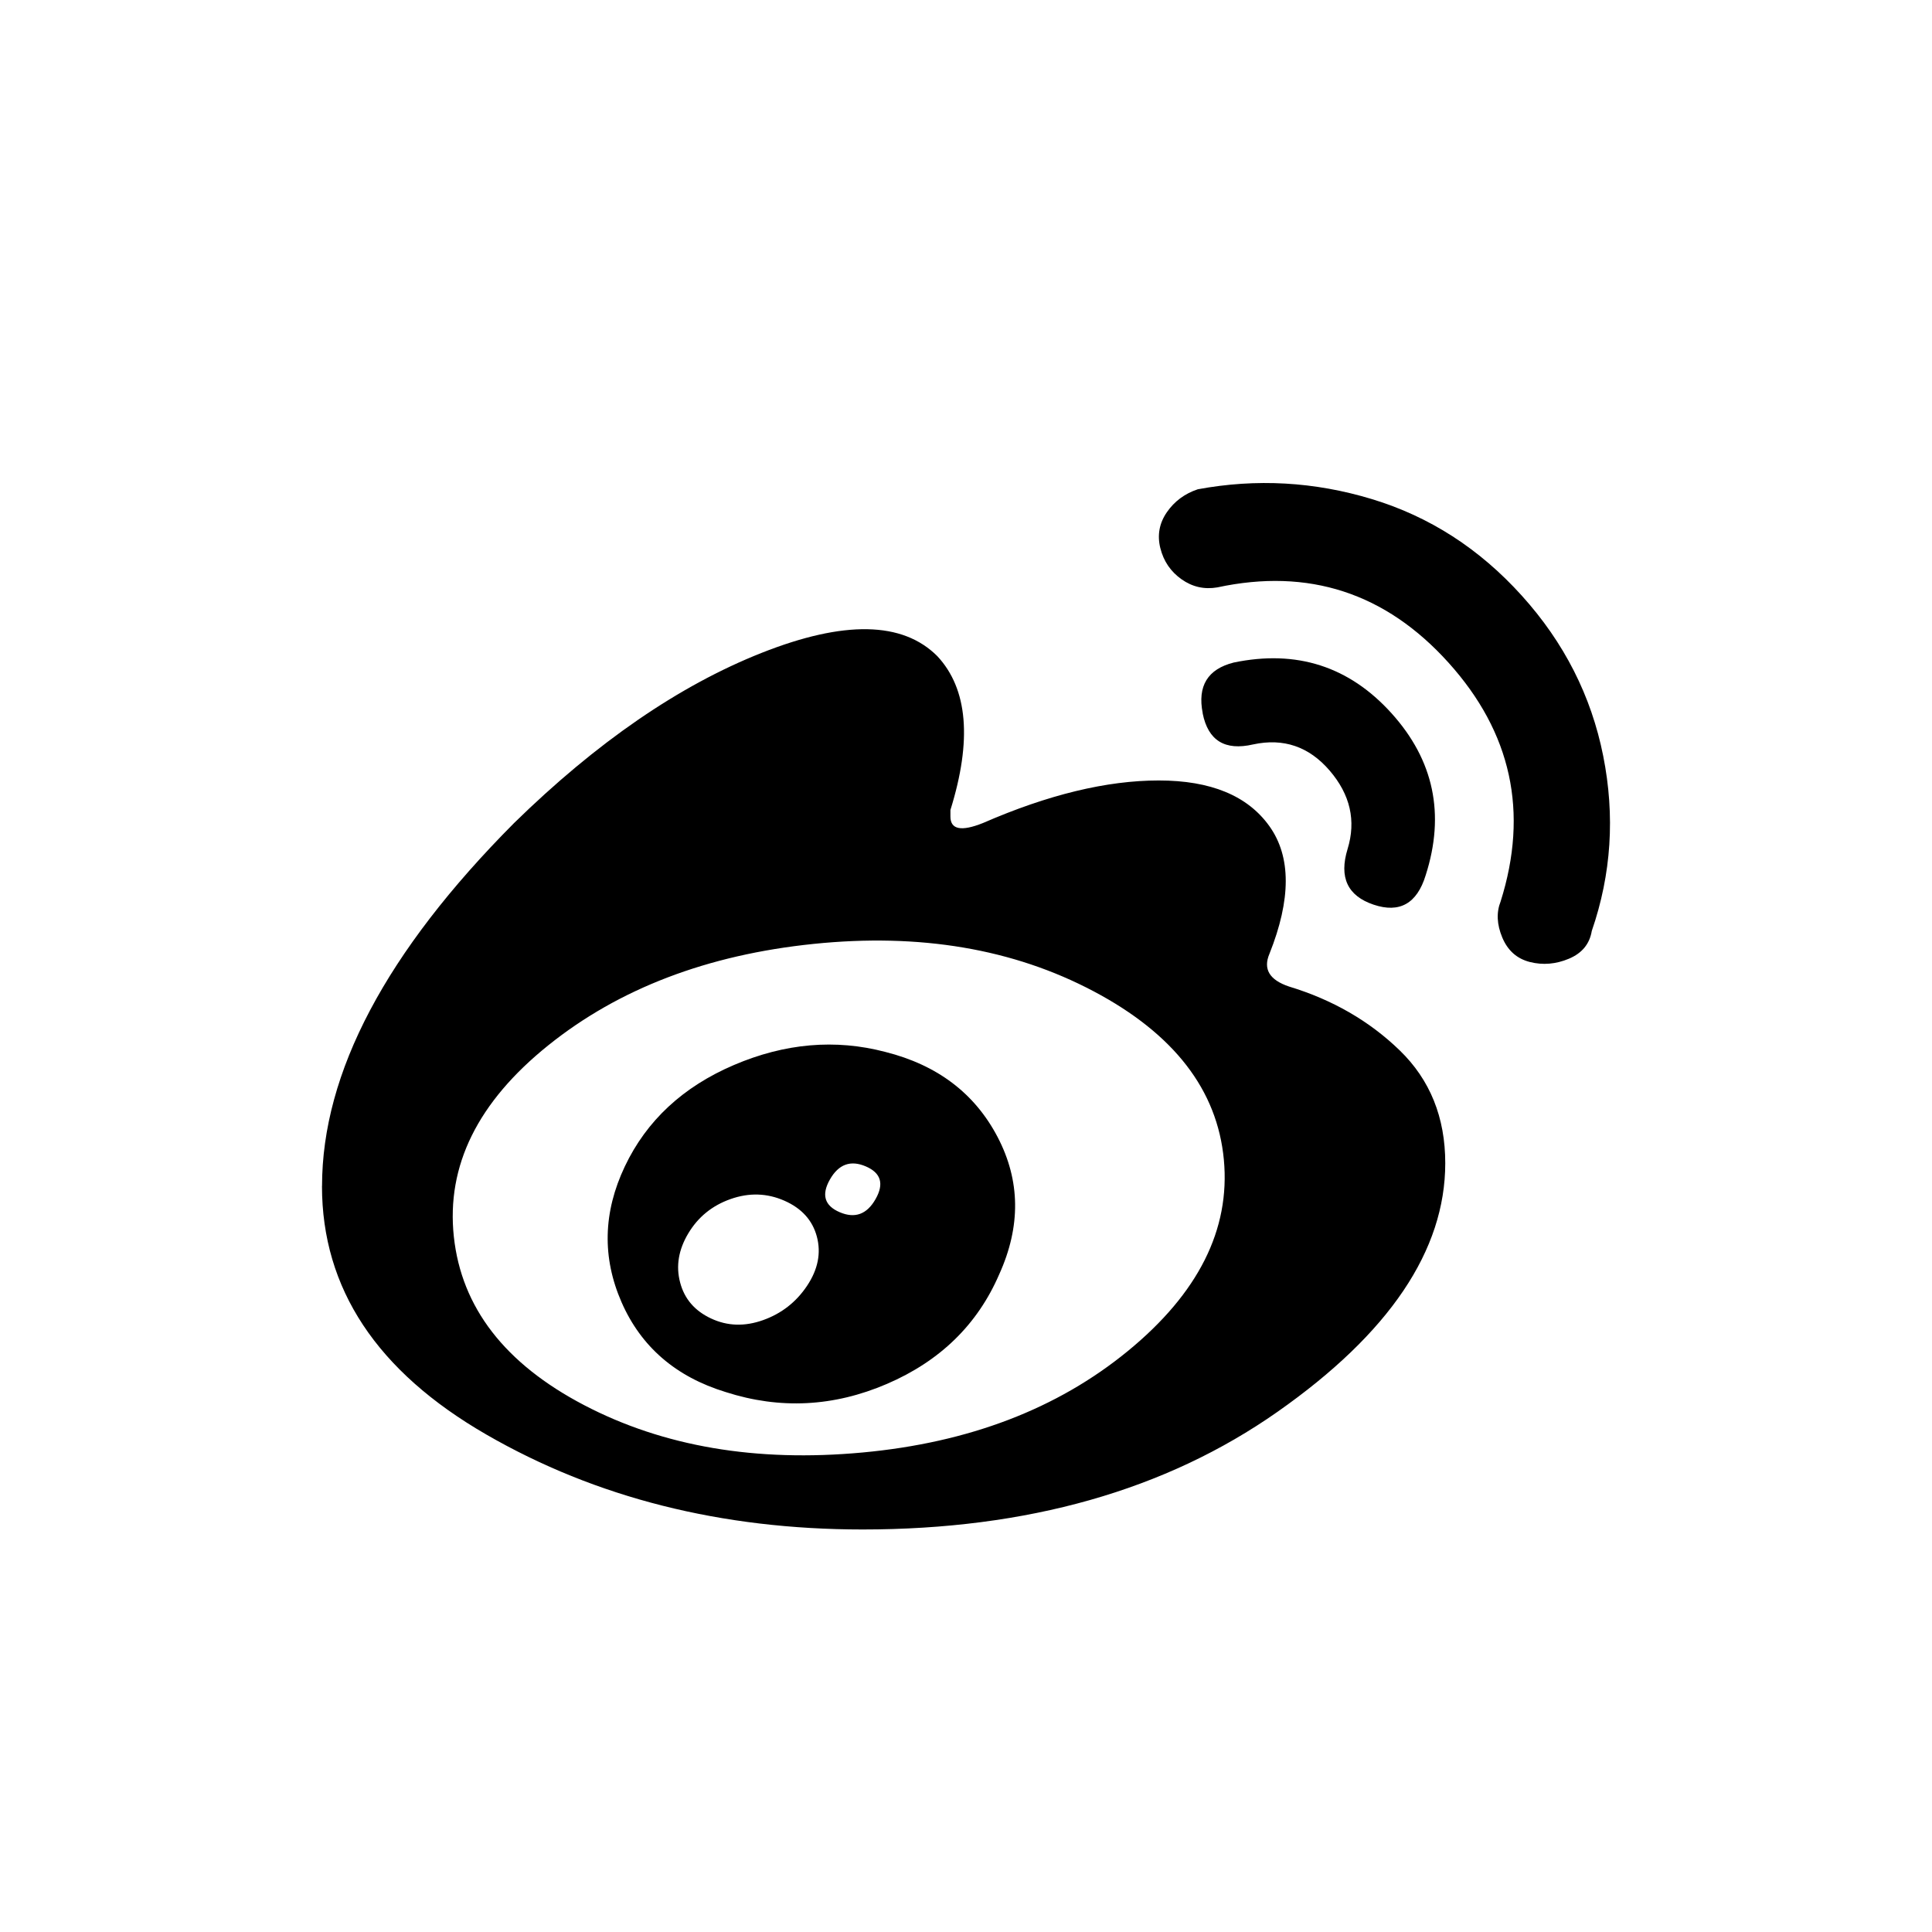 <svg xmlns="http://www.w3.org/2000/svg" width="100%" height="100%" viewBox="0 0 32 32"><path d="M5.333 19.644c0 1.698.908 3.07 2.723 4.117s3.892 1.571 6.229 1.572c2.732 0 5.024-.65 6.876-1.95s2.777-2.673 2.777-4.117c0-.759-.252-1.382-.755-1.869s-1.114-.839-1.833-1.057c-.324-.109-.432-.289-.324-.542.36-.903.36-1.608 0-2.113s-.971-.758-1.833-.758c-.863 0-1.833.235-2.912.705-.36.144-.539.108-.539-.108v-.108c.36-1.156.288-2.005-.216-2.547-.575-.578-1.546-.596-2.912-.055s-2.732 1.481-4.098 2.817c-2.121 2.131-3.182 4.136-3.182 6.014zm2.184.839c-.126-1.174.395-2.23 1.564-3.169s2.634-1.499 4.395-1.68c1.761-.181 3.307.081 4.638.785s2.049 1.635 2.157 2.79c.108 1.156-.423 2.212-1.591 3.169s-2.633 1.517-4.395 1.68c-1.762.163-3.299-.099-4.611-.785s-2.031-1.617-2.157-2.79zm2.777 1.084c.324.74.899 1.237 1.726 1.49.899.289 1.789.244 2.67-.135s1.501-.984 1.86-1.815c.36-.795.351-1.553-.027-2.275s-.997-1.192-1.86-1.409c-.827-.217-1.663-.144-2.507.217s-1.447.921-1.807 1.68c-.36.759-.378 1.508-.054 2.249v-.001zm.971-.325c-.072-.271-.027-.542.135-.813s.395-.461.701-.569c.306-.108.603-.099.89.027s.467.325.539.596c.072.272.018.543-.162.813s-.423.46-.728.569c-.305.109-.592.1-.863-.027s-.441-.325-.512-.596h.001zm2.481-1.706c.144-.253.342-.325.594-.217s.306.289.162.542c-.144.253-.342.325-.594.217s-.306-.289-.162-.542zm5.473-10.457c.054.217.171.388.35.515s.377.172.594.135c1.51-.325 2.786.09 3.829 1.247s1.33 2.475.863 3.955c-.072.181-.063.38.027.596s.242.352.458.407c.216.054.431.036.647-.055s.342-.244.378-.46c.324-.939.387-1.905.189-2.899s-.647-1.878-1.349-2.655c-.701-.777-1.528-1.309-2.481-1.598s-1.914-.343-2.885-.163c-.216.072-.387.199-.512.38s-.162.38-.108.596v-.001zm.701 2.736c.09.451.368.623.836.515.503-.109.926.036 1.267.433s.441.831.297 1.3c-.144.469 0 .776.431.921s.719-.018.863-.488c.324-1.011.135-1.905-.566-2.682s-1.573-1.057-2.615-.84c-.431.109-.602.389-.512.84h-.001z"/></svg>